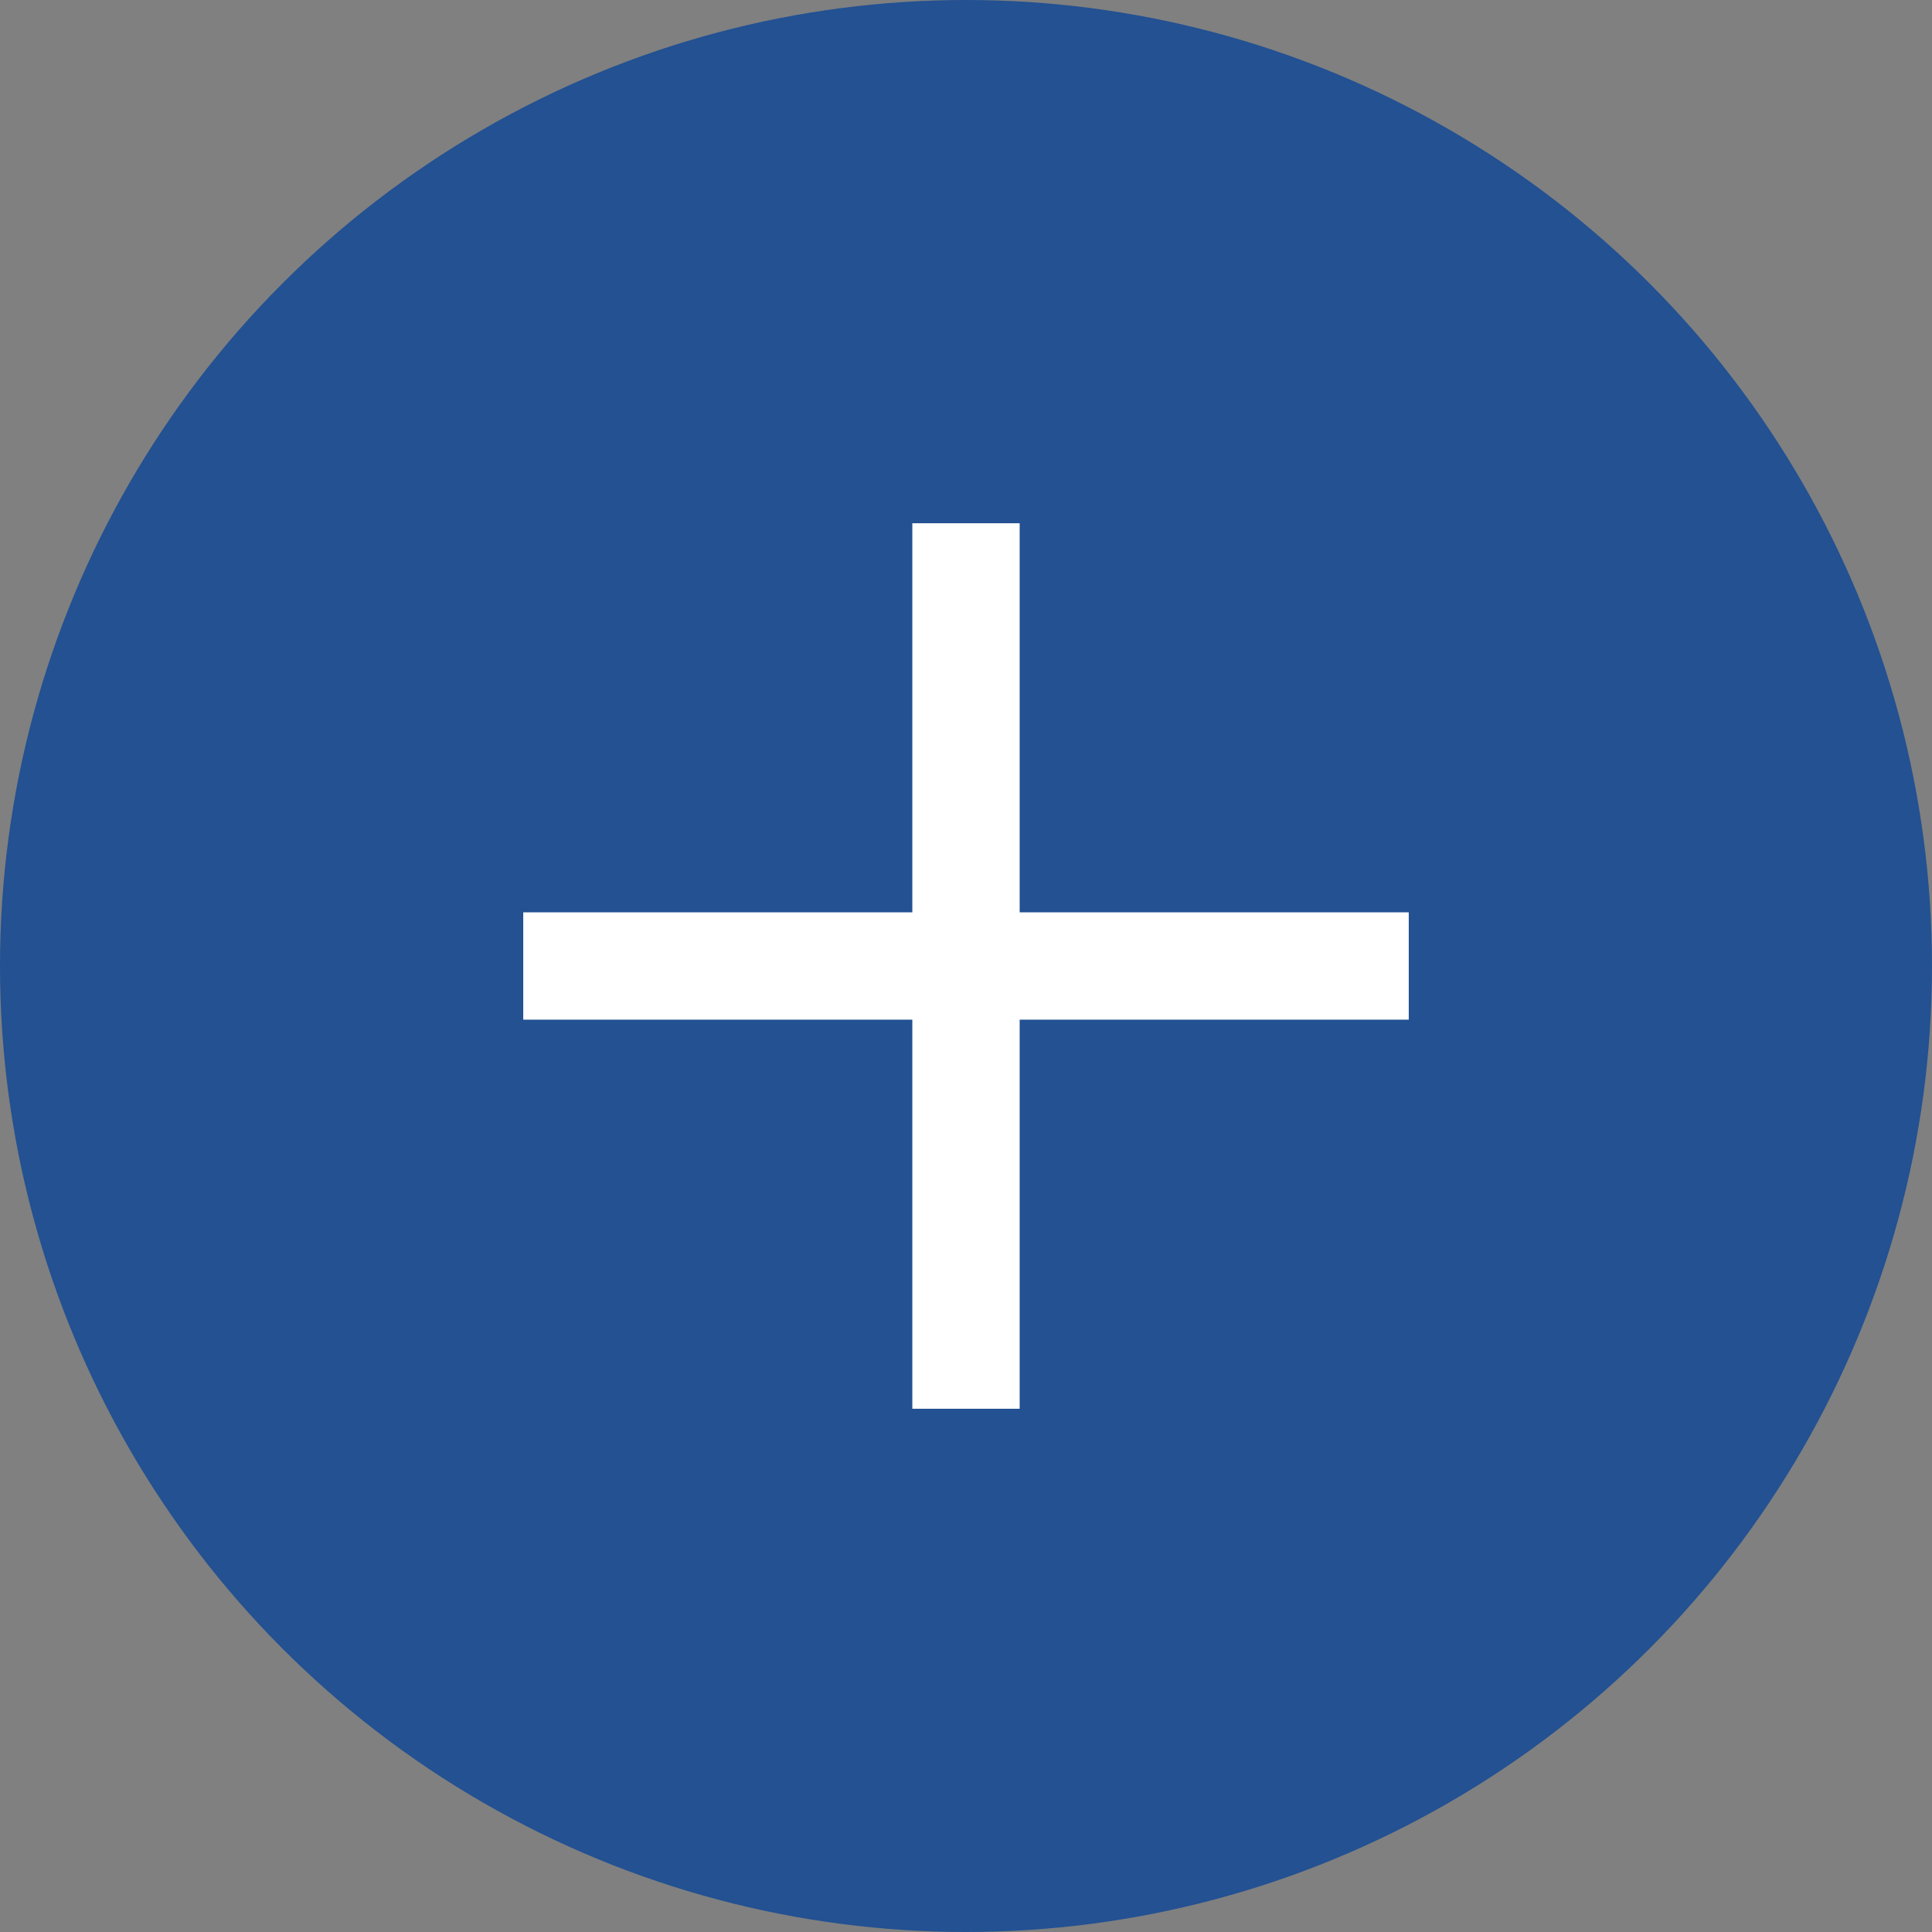 <svg xmlns="http://www.w3.org/2000/svg" width="18" height="18" viewBox="0 0 18 18"><rect x="0" y="0" width="18" height="18" fill="#808080" stroke="none"/><g transform="translate(-370 -432)"><circle cx="9" cy="9" r="9" transform="translate(370 432)" fill="#235192"/><path d="M-5931.875-3418.875h0v0h0v0Z" transform="translate(6310.875 3859.875)" fill="#fefefe"/><path d="M-5931.375-3414.75h-1v-3.625H-5936v-1h3.625V-3423h1v3.625h3.625v1h-3.625Z" transform="translate(6310.875 3859.875)" fill="#fff"/></g></svg>